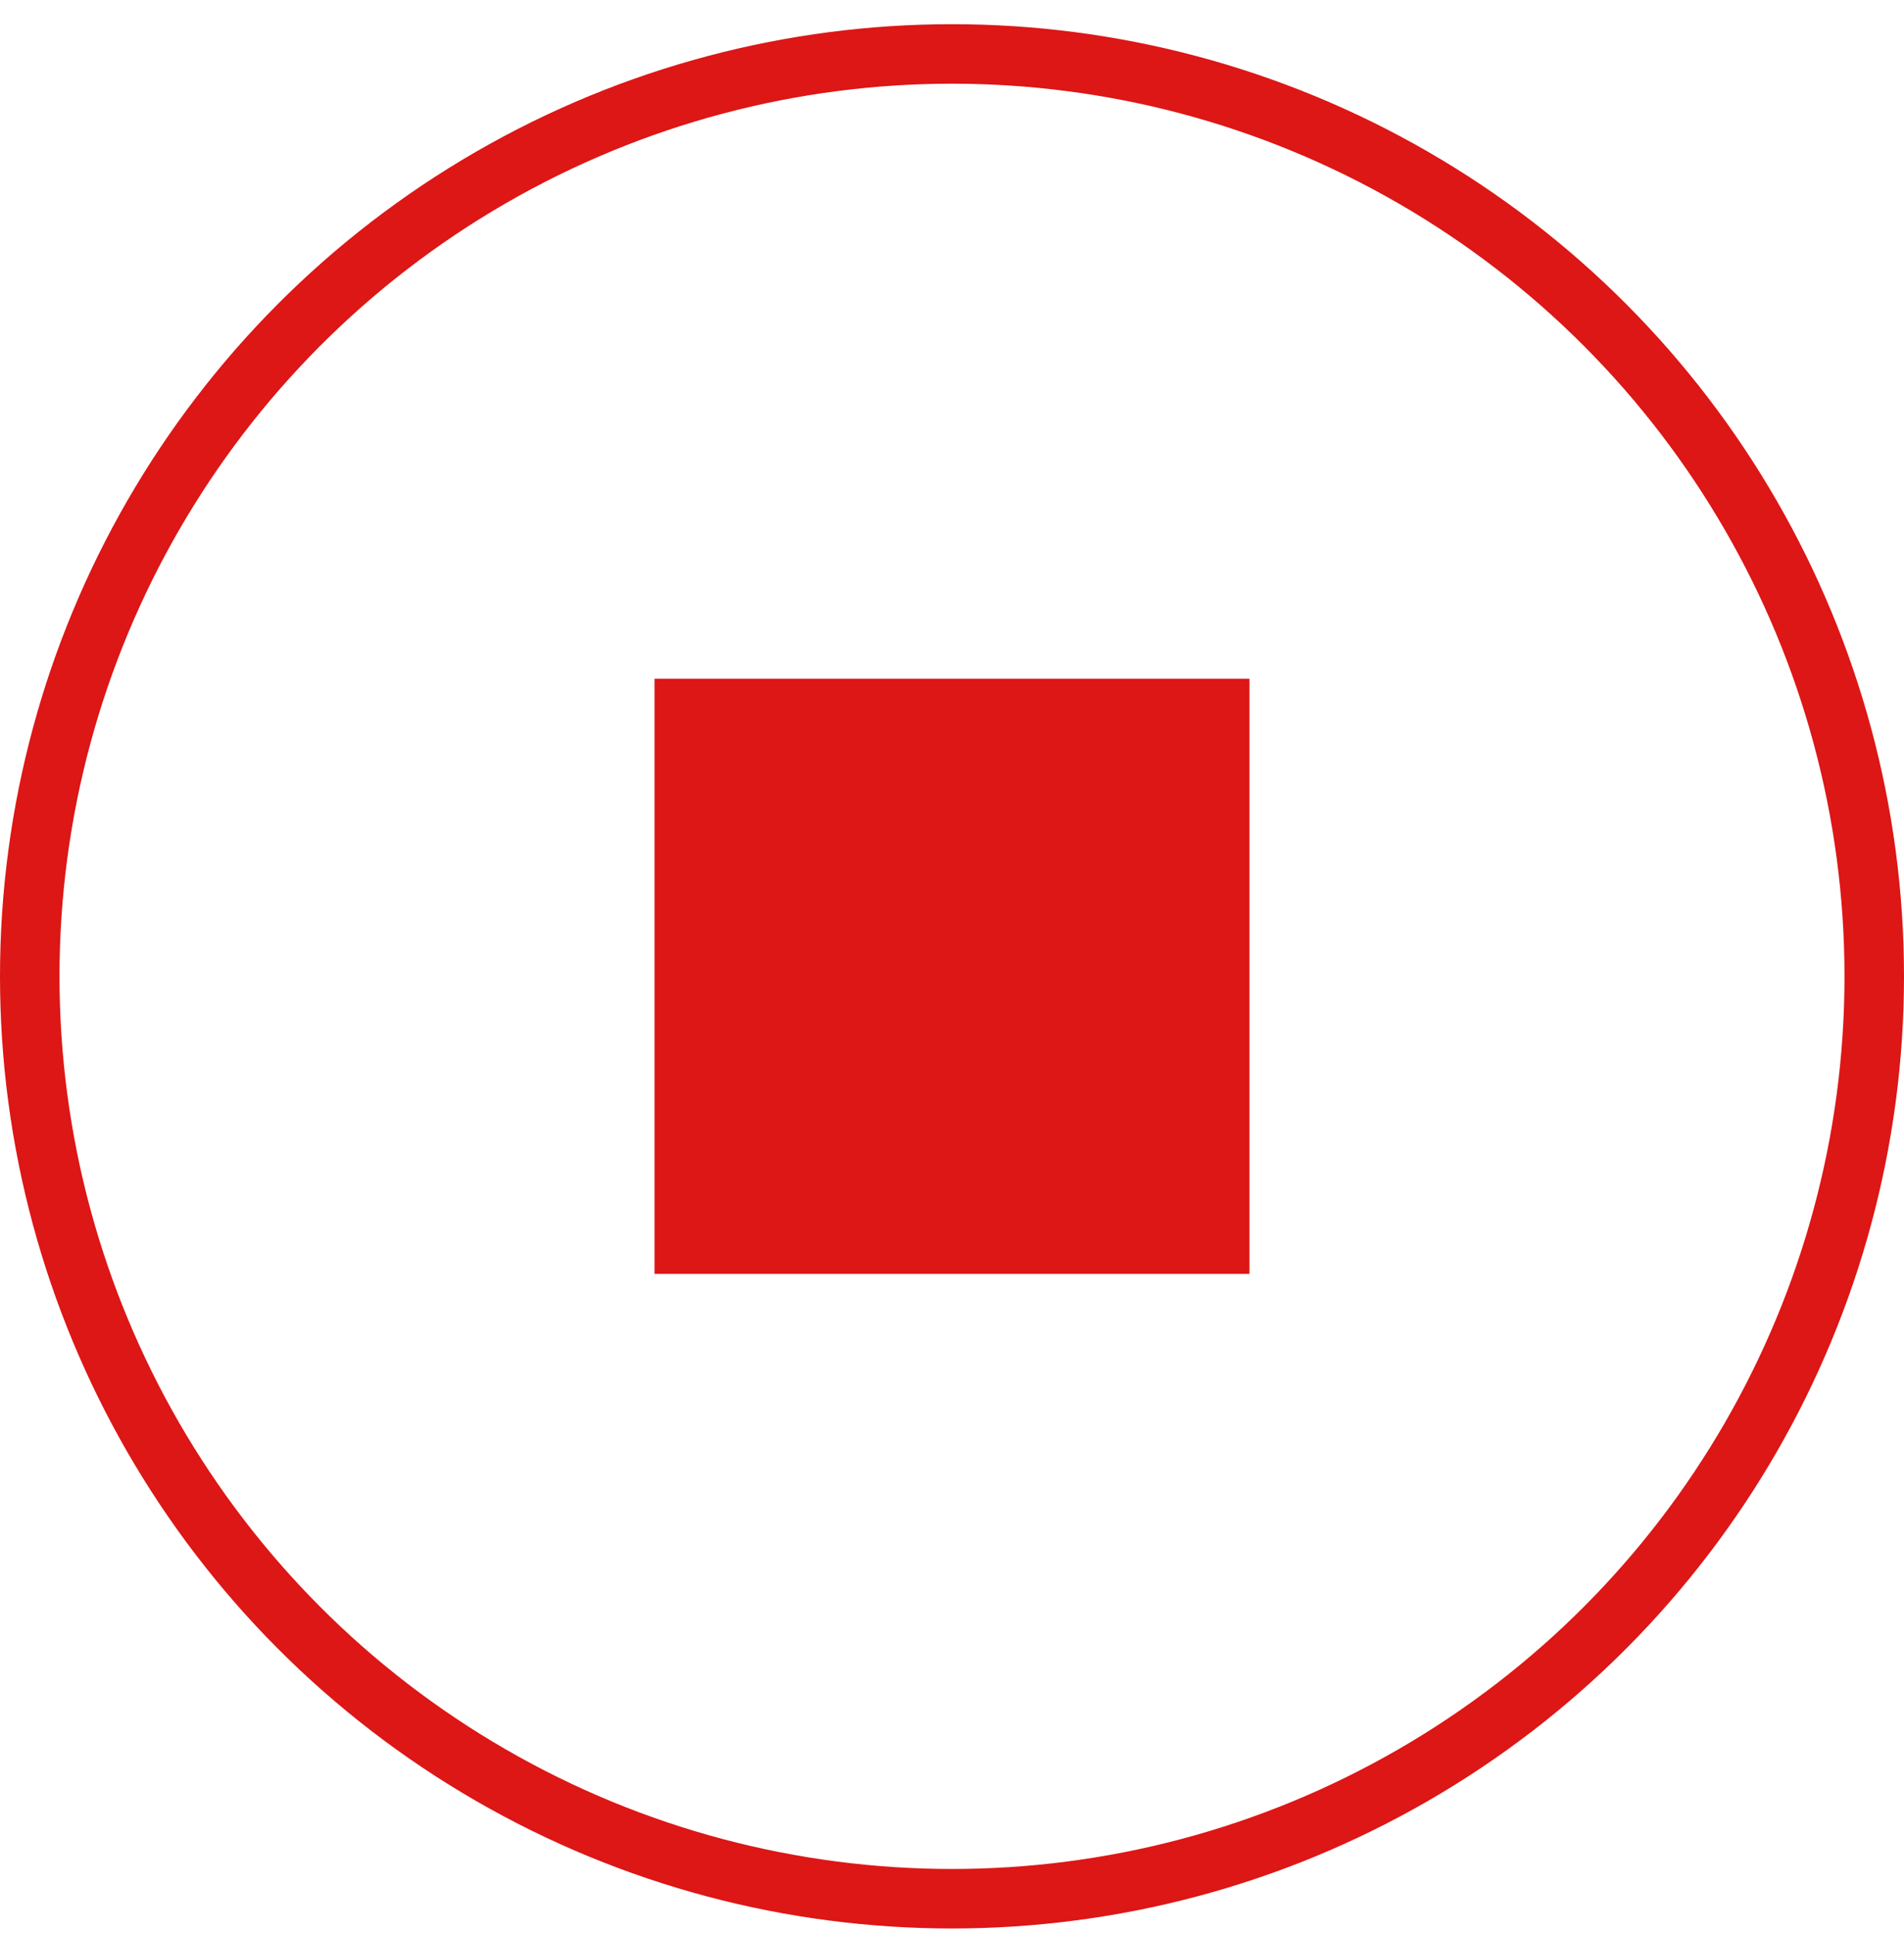 <svg width="64" height="65" viewBox="0 0 64 65" fill="none" xmlns="http://www.w3.org/2000/svg">
<circle cx="32" cy="32.813" r="31" stroke="#DD1616" stroke-width="2"/>
<rect x="22" y="22.813" width="20" height="20" fill="#DD1616"/>
</svg>
